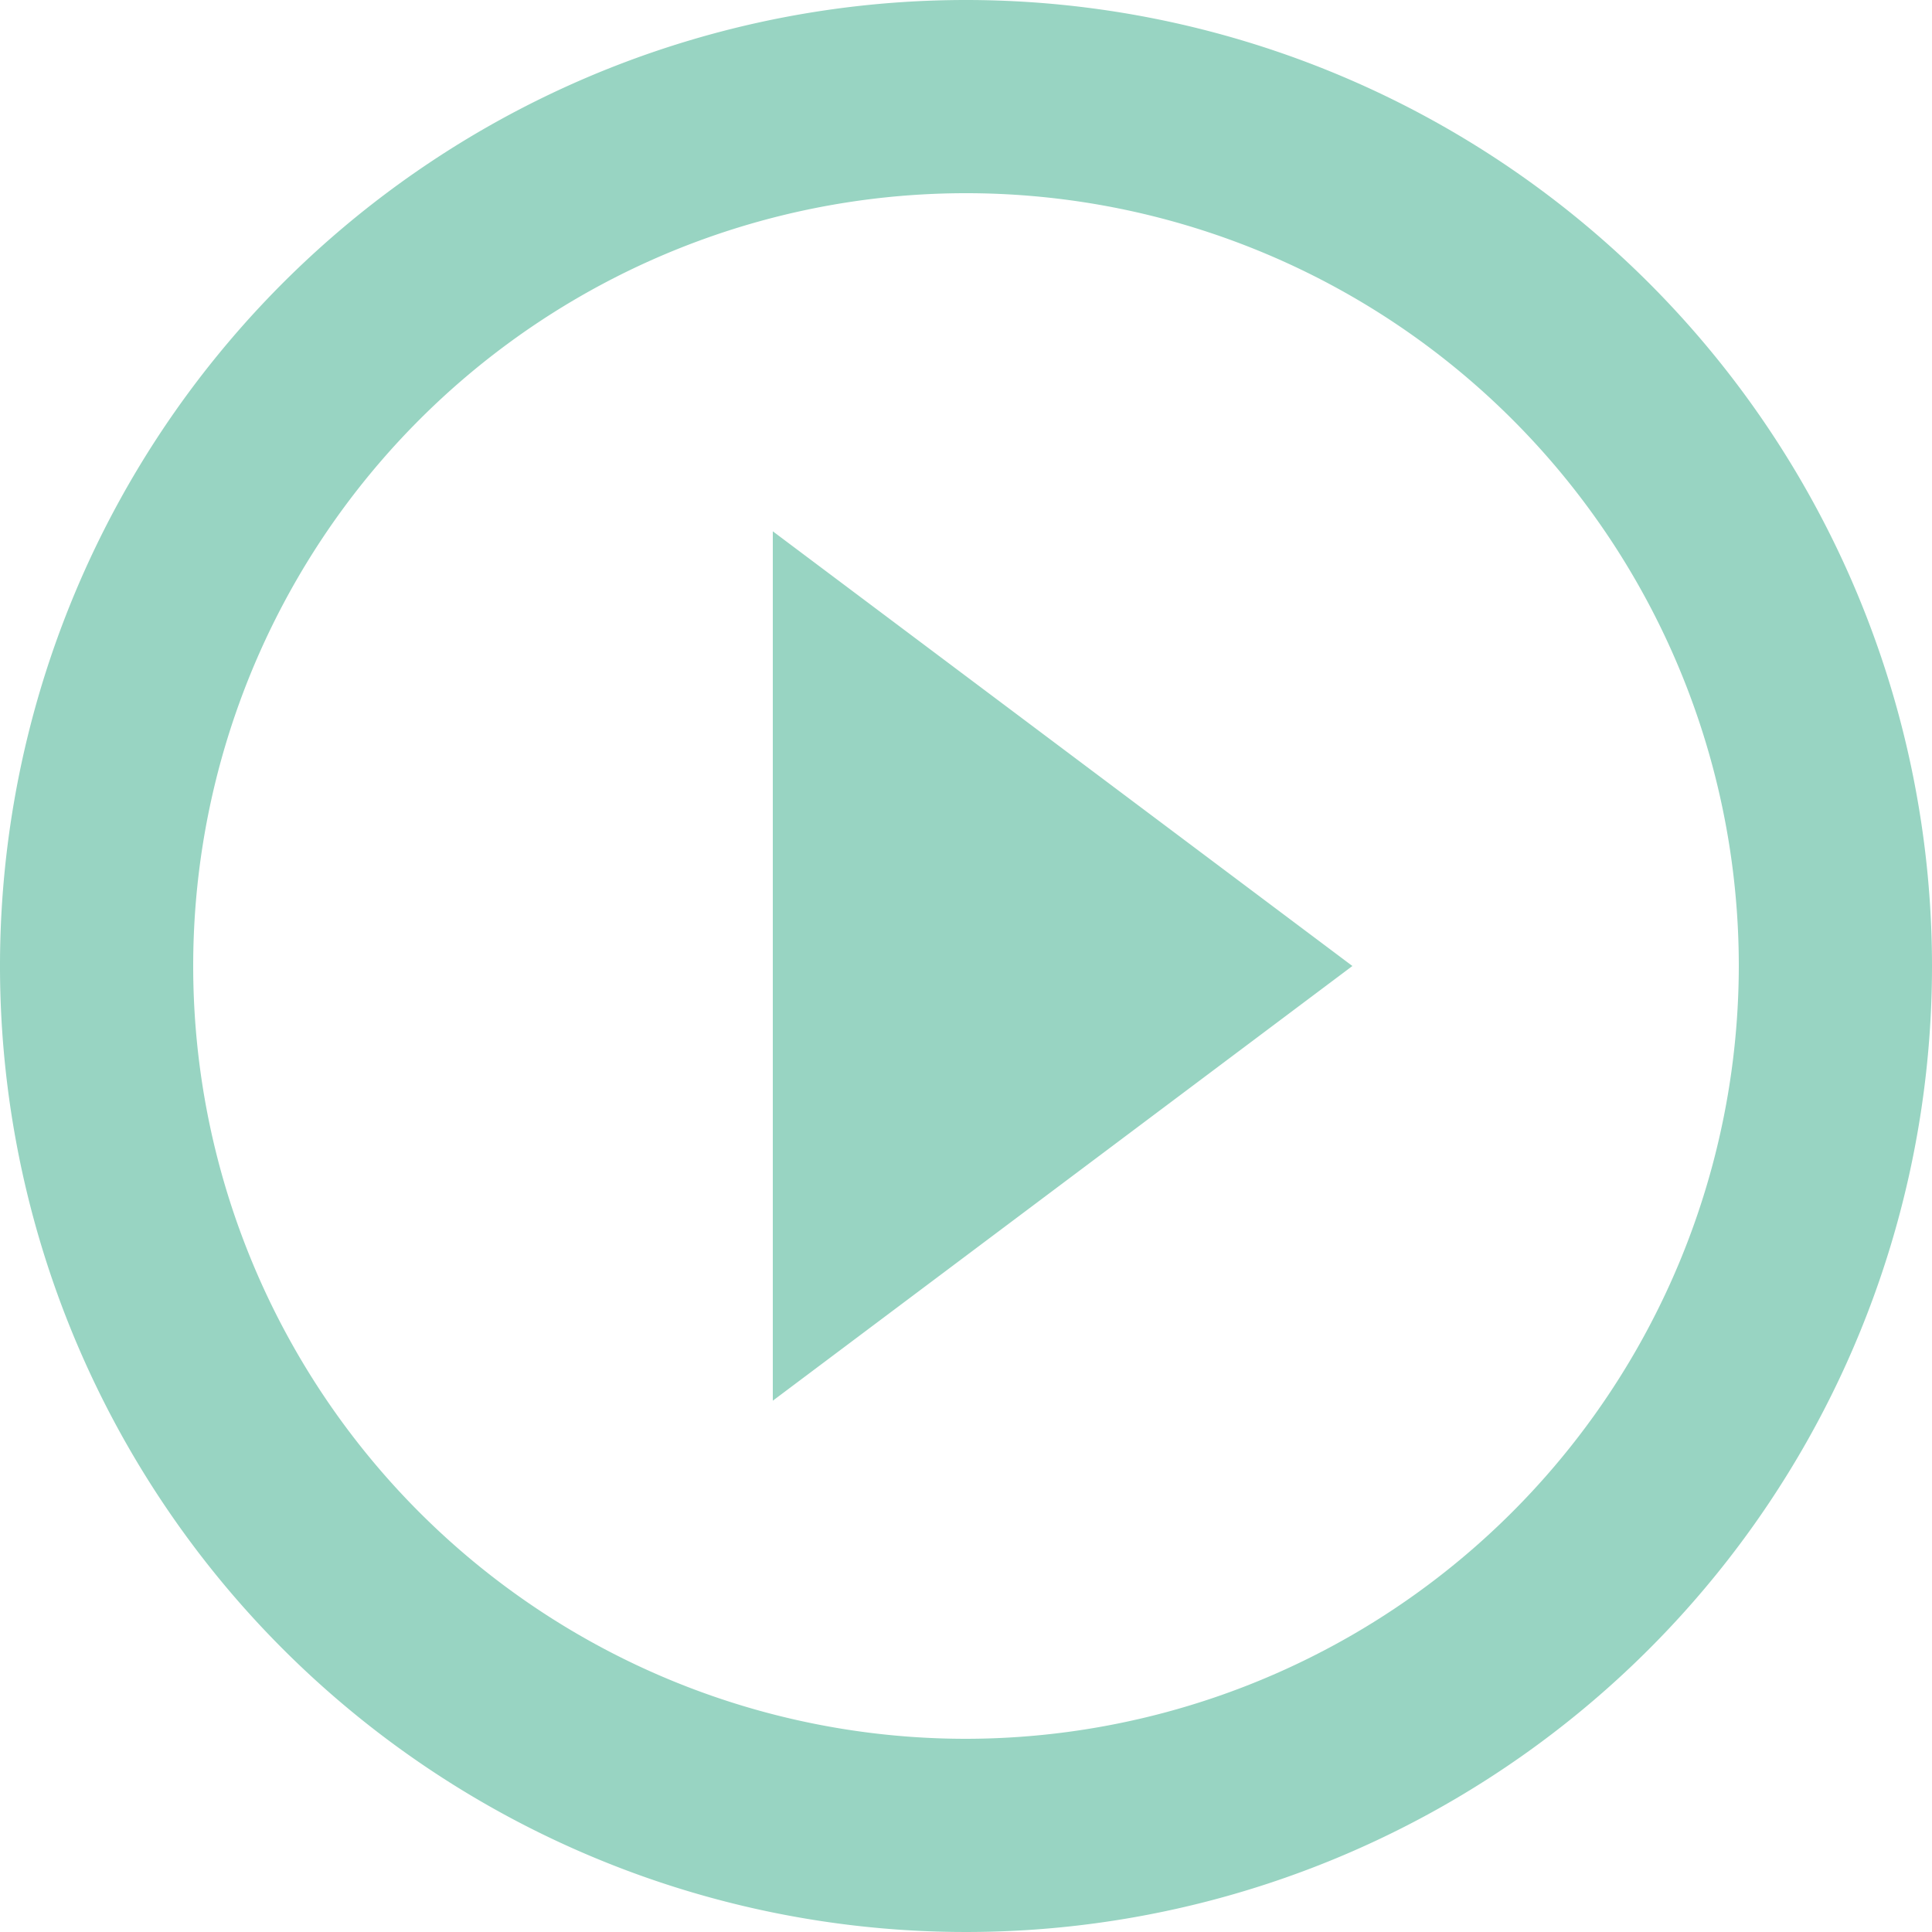 <svg xmlns="http://www.w3.org/2000/svg" width="106" height="106" viewBox="0 0 106 106">
  <path id="Icon_material-play-circle-outline" data-name="Icon material-play-circle-outline" d="M45.4,79.85,77.2,56,45.4,32.15ZM56,3a53,53,0,1,0,53,53A53.019,53.019,0,0,0,56,3Zm0,95.4A42.4,42.4,0,1,1,98.4,56,42.456,42.456,0,0,1,56,98.4Z" transform="translate(-3 -3)" fill="#98d4c2"/>
</svg>
